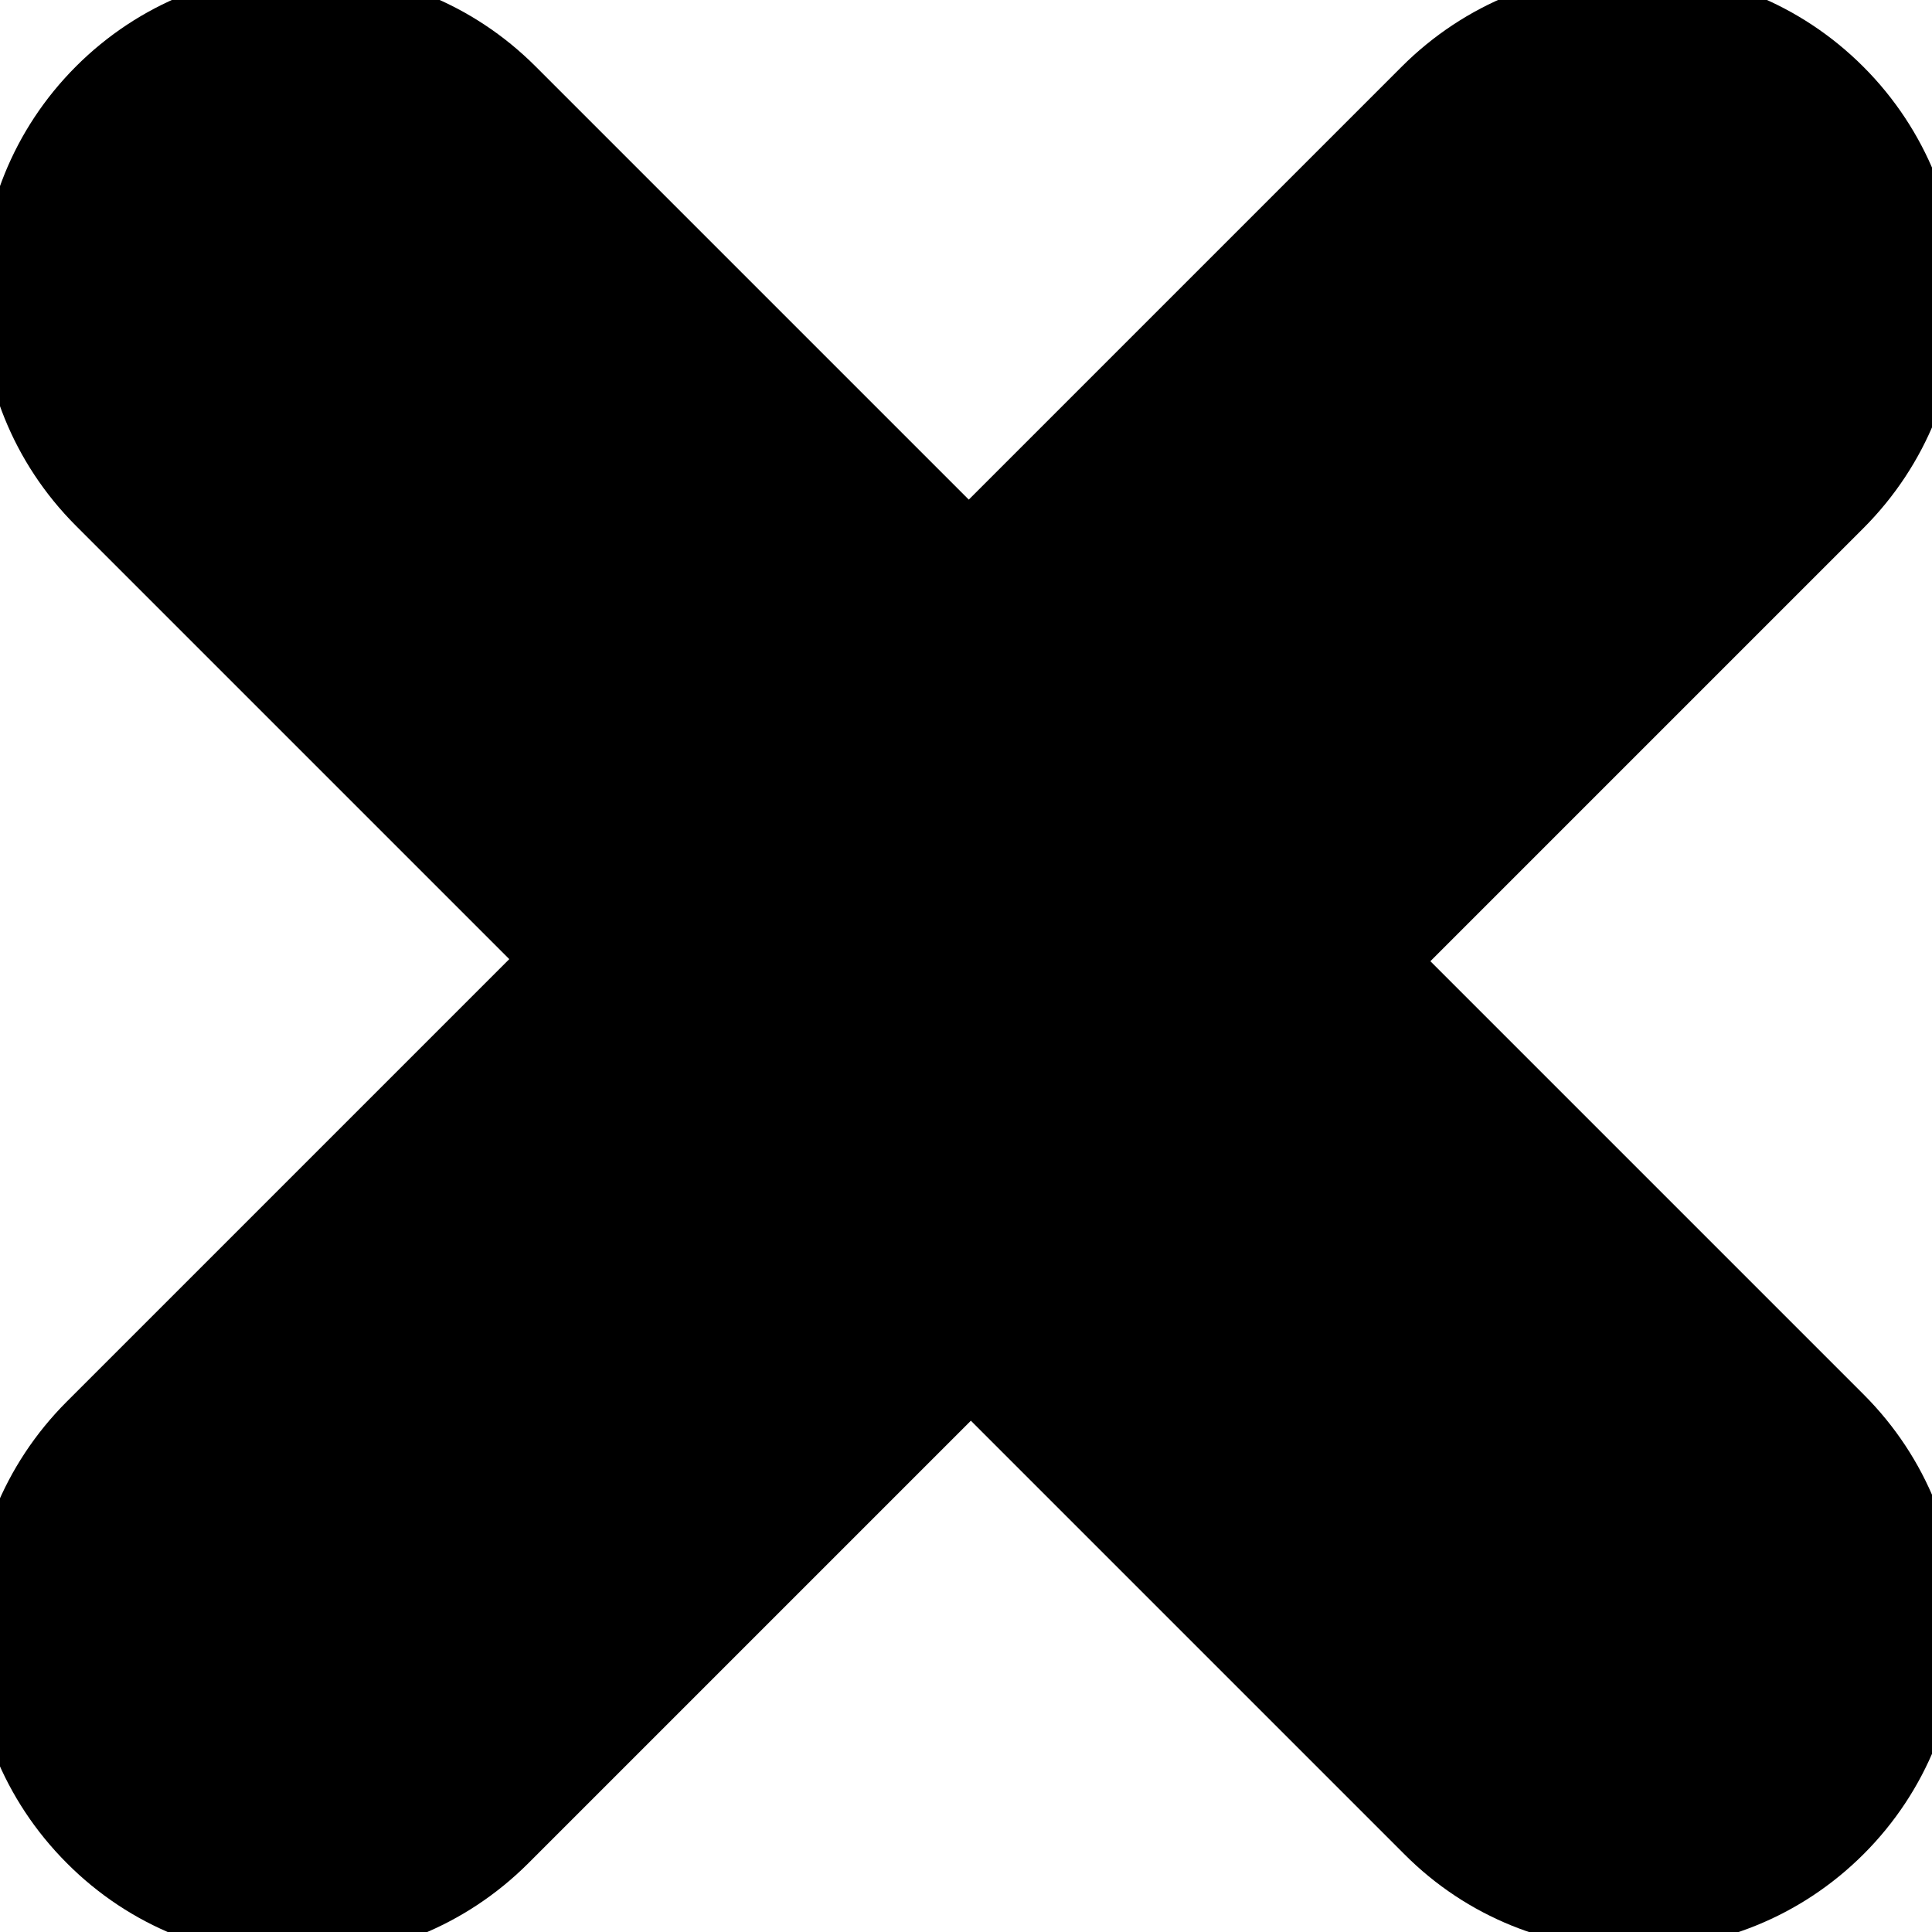 <svg width="24" height="24" xmlns="http://www.w3.org/2000/svg">

 <g>
  <title>background</title>
  <rect fill="none" id="canvas_background" height="602" width="802" y="-1" x="-1"/>
 </g>
 <g>
  <title>Layer 1</title>
  <path stroke="null" id="svg_9" d="m20.295,23.715c-0.905,0 -1.81,-0.344 -2.498,-1.037l-16.499,-16.499c-1.381,-1.381 -1.381,-3.62 0,-5.001s3.62,-1.381 5.001,0l16.499,16.499c1.381,1.381 1.381,3.62 0,5.001c-0.693,0.693 -1.598,1.037 -2.503,1.037z"/>
  <path stroke="null" id="svg_10" d="m3.695,23.833c-0.91,0 -1.819,-0.346 -2.511,-1.042c-1.388,-1.388 -1.388,-3.639 0,-5.027l16.582,-16.582c1.388,-1.388 3.639,-1.388 5.027,0s1.388,3.639 0,5.027l-16.582,16.582c-0.696,0.696 -1.606,1.042 -2.516,1.042z"/>
 </g>
</svg>